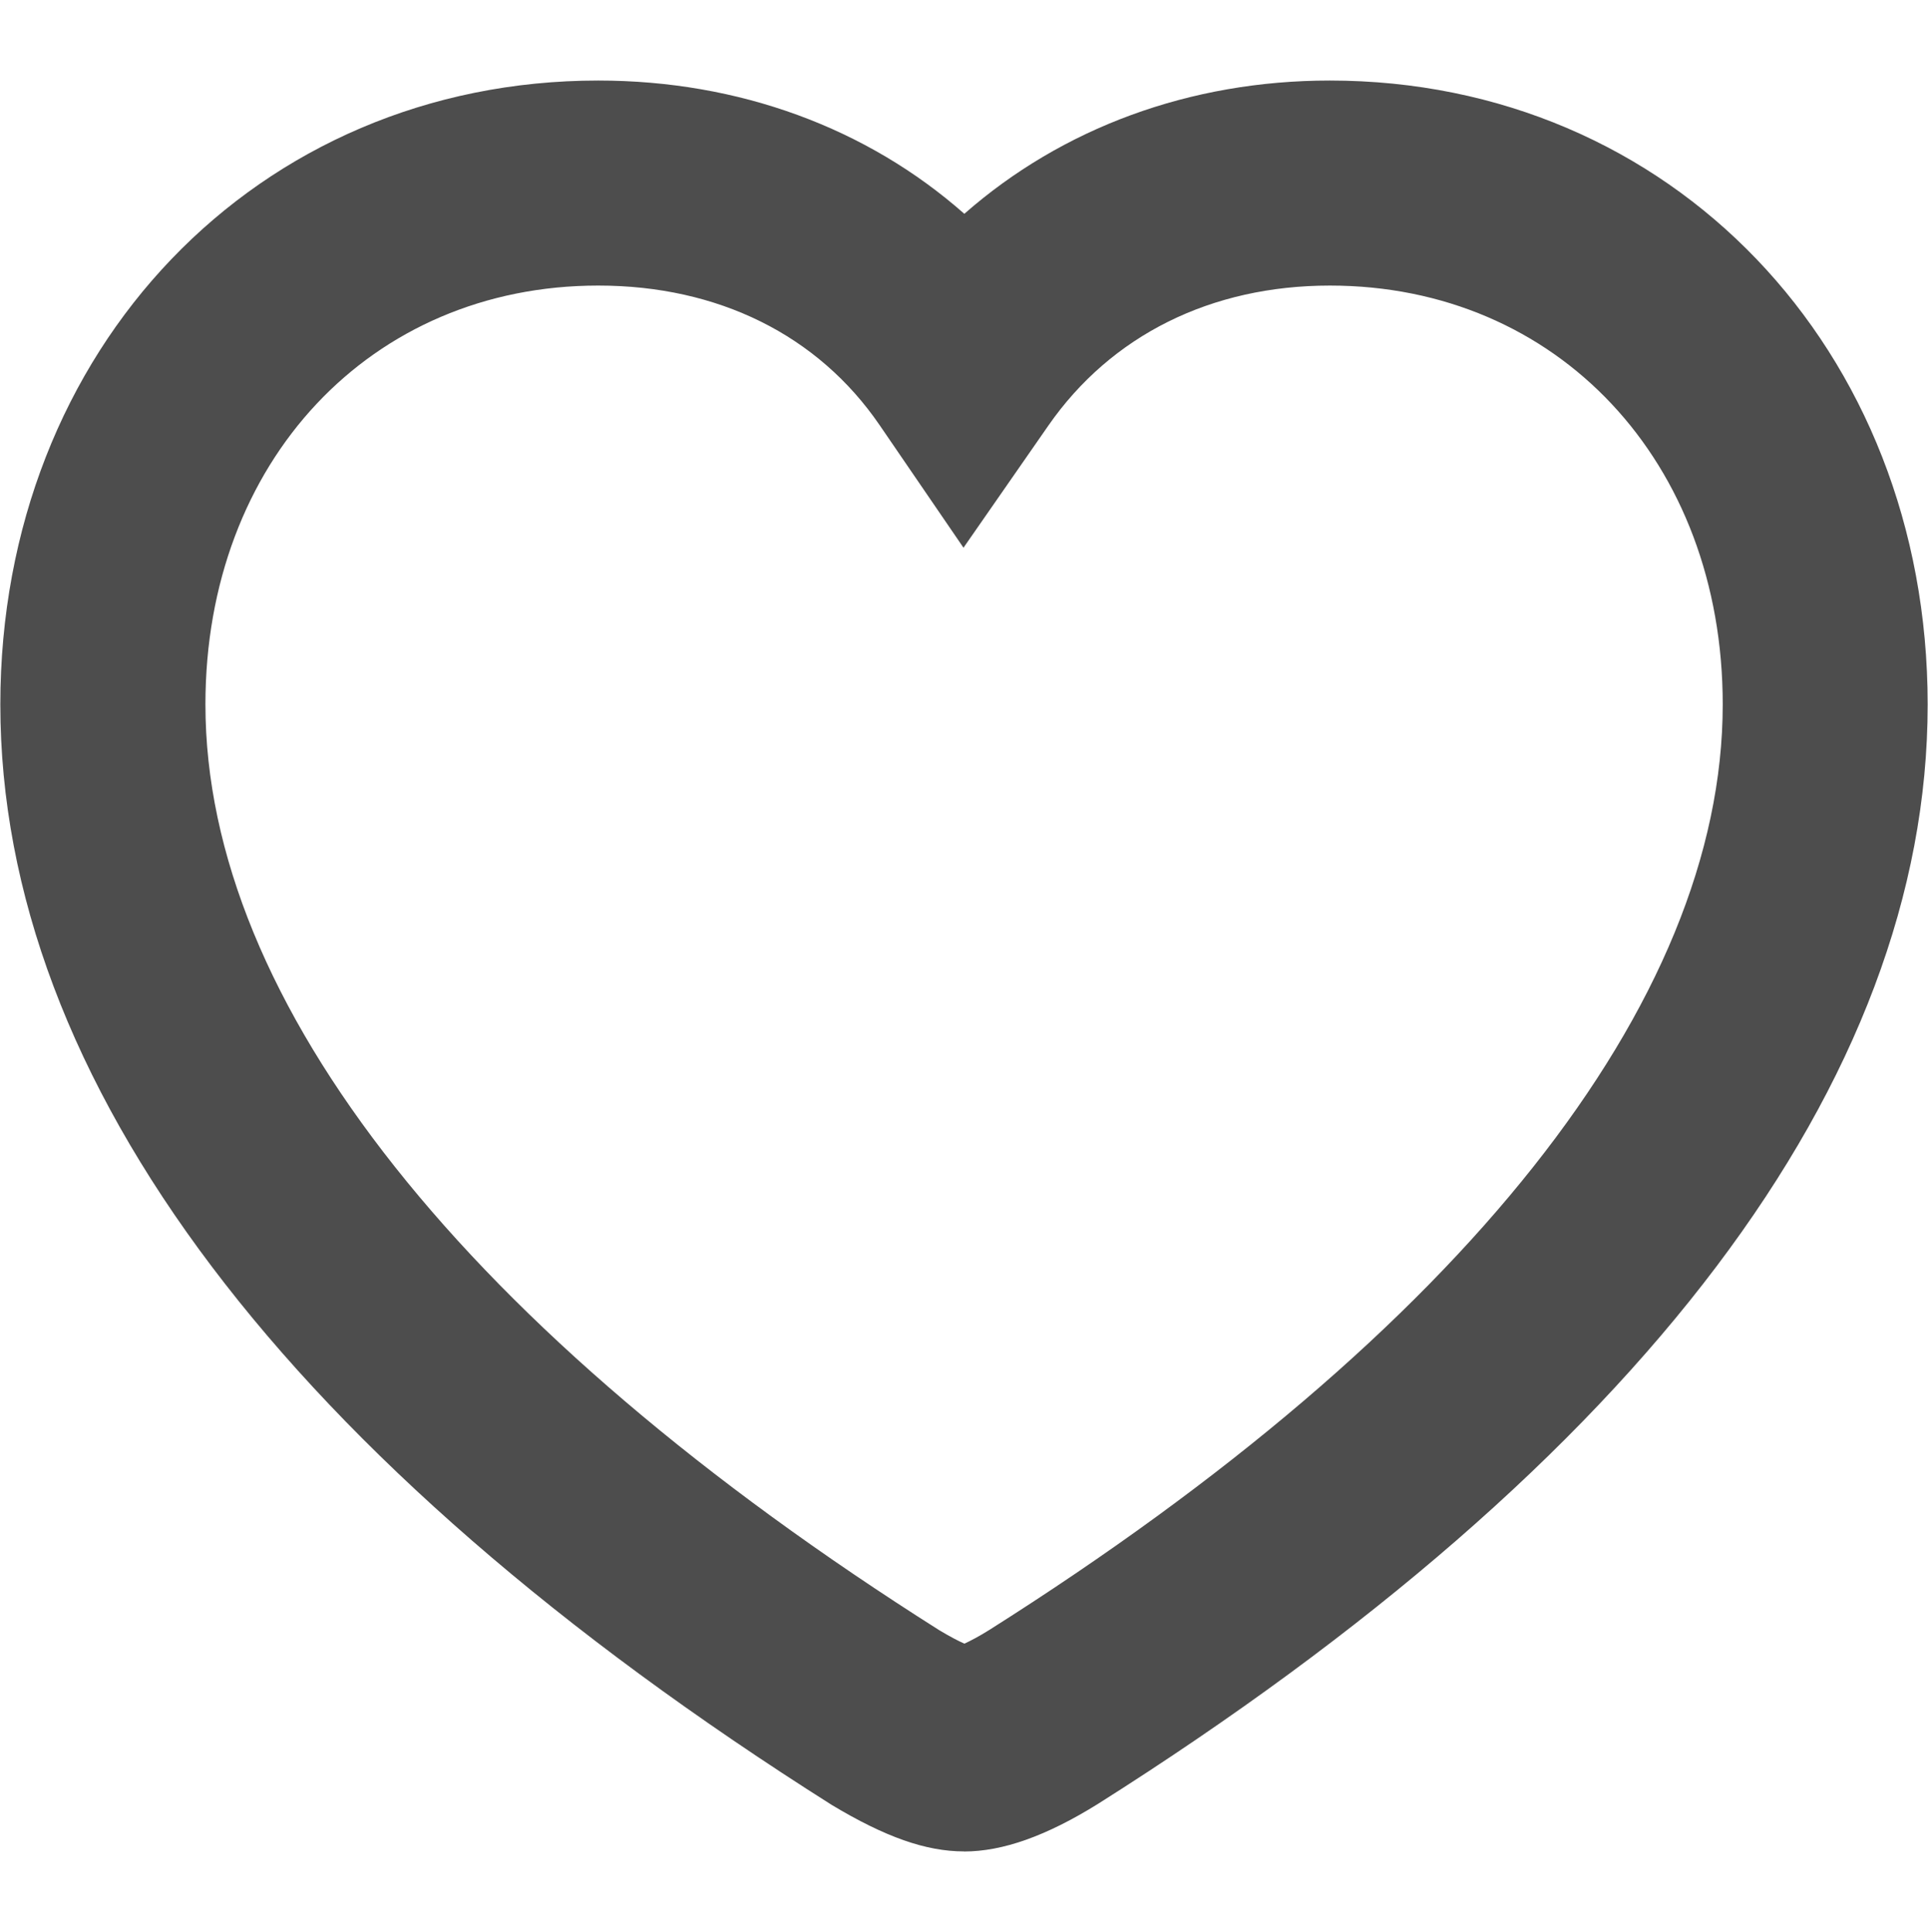 <?xml version="1.0" encoding="UTF-8"?>
<svg fill="#4d4d4d" data-name="Layer 1" xmlns="http://www.w3.org/2000/svg" viewBox="0 0 232.94 233.4">
  <path d="m116.47,223.67c-4.59,0-9.51-1.73-15.97-5.61C34.7,176.47.04,130.54.04,85.11.04,42.14,31.09,9.73,72.28,9.73c17.02,0,32.49,5.74,44.23,16.1,11.8-10.36,27.24-16.1,44.15-16.1,41.18,0,72.24,32.41,72.24,75.38,0,45.44-34.66,91.36-100.23,132.81-6.25,3.89-11.52,5.76-16.2,5.76Zm1.13-24.67h0ZM72.28,34.5c-27.5,0-47.46,21.28-47.46,50.6,0,35.99,31.5,75.72,88.7,111.87,1.34.8,2.32,1.3,3,1.6.7-.32,1.7-.84,3-1.65,57.12-36.1,88.62-75.83,88.62-111.82,0-29.32-19.96-50.6-47.46-50.6-14.36,0-26.44,6.01-34.02,16.92l-10.25,14.75-10.14-14.82c-7.44-10.87-19.51-16.85-33.97-16.85Z"/>
</svg>